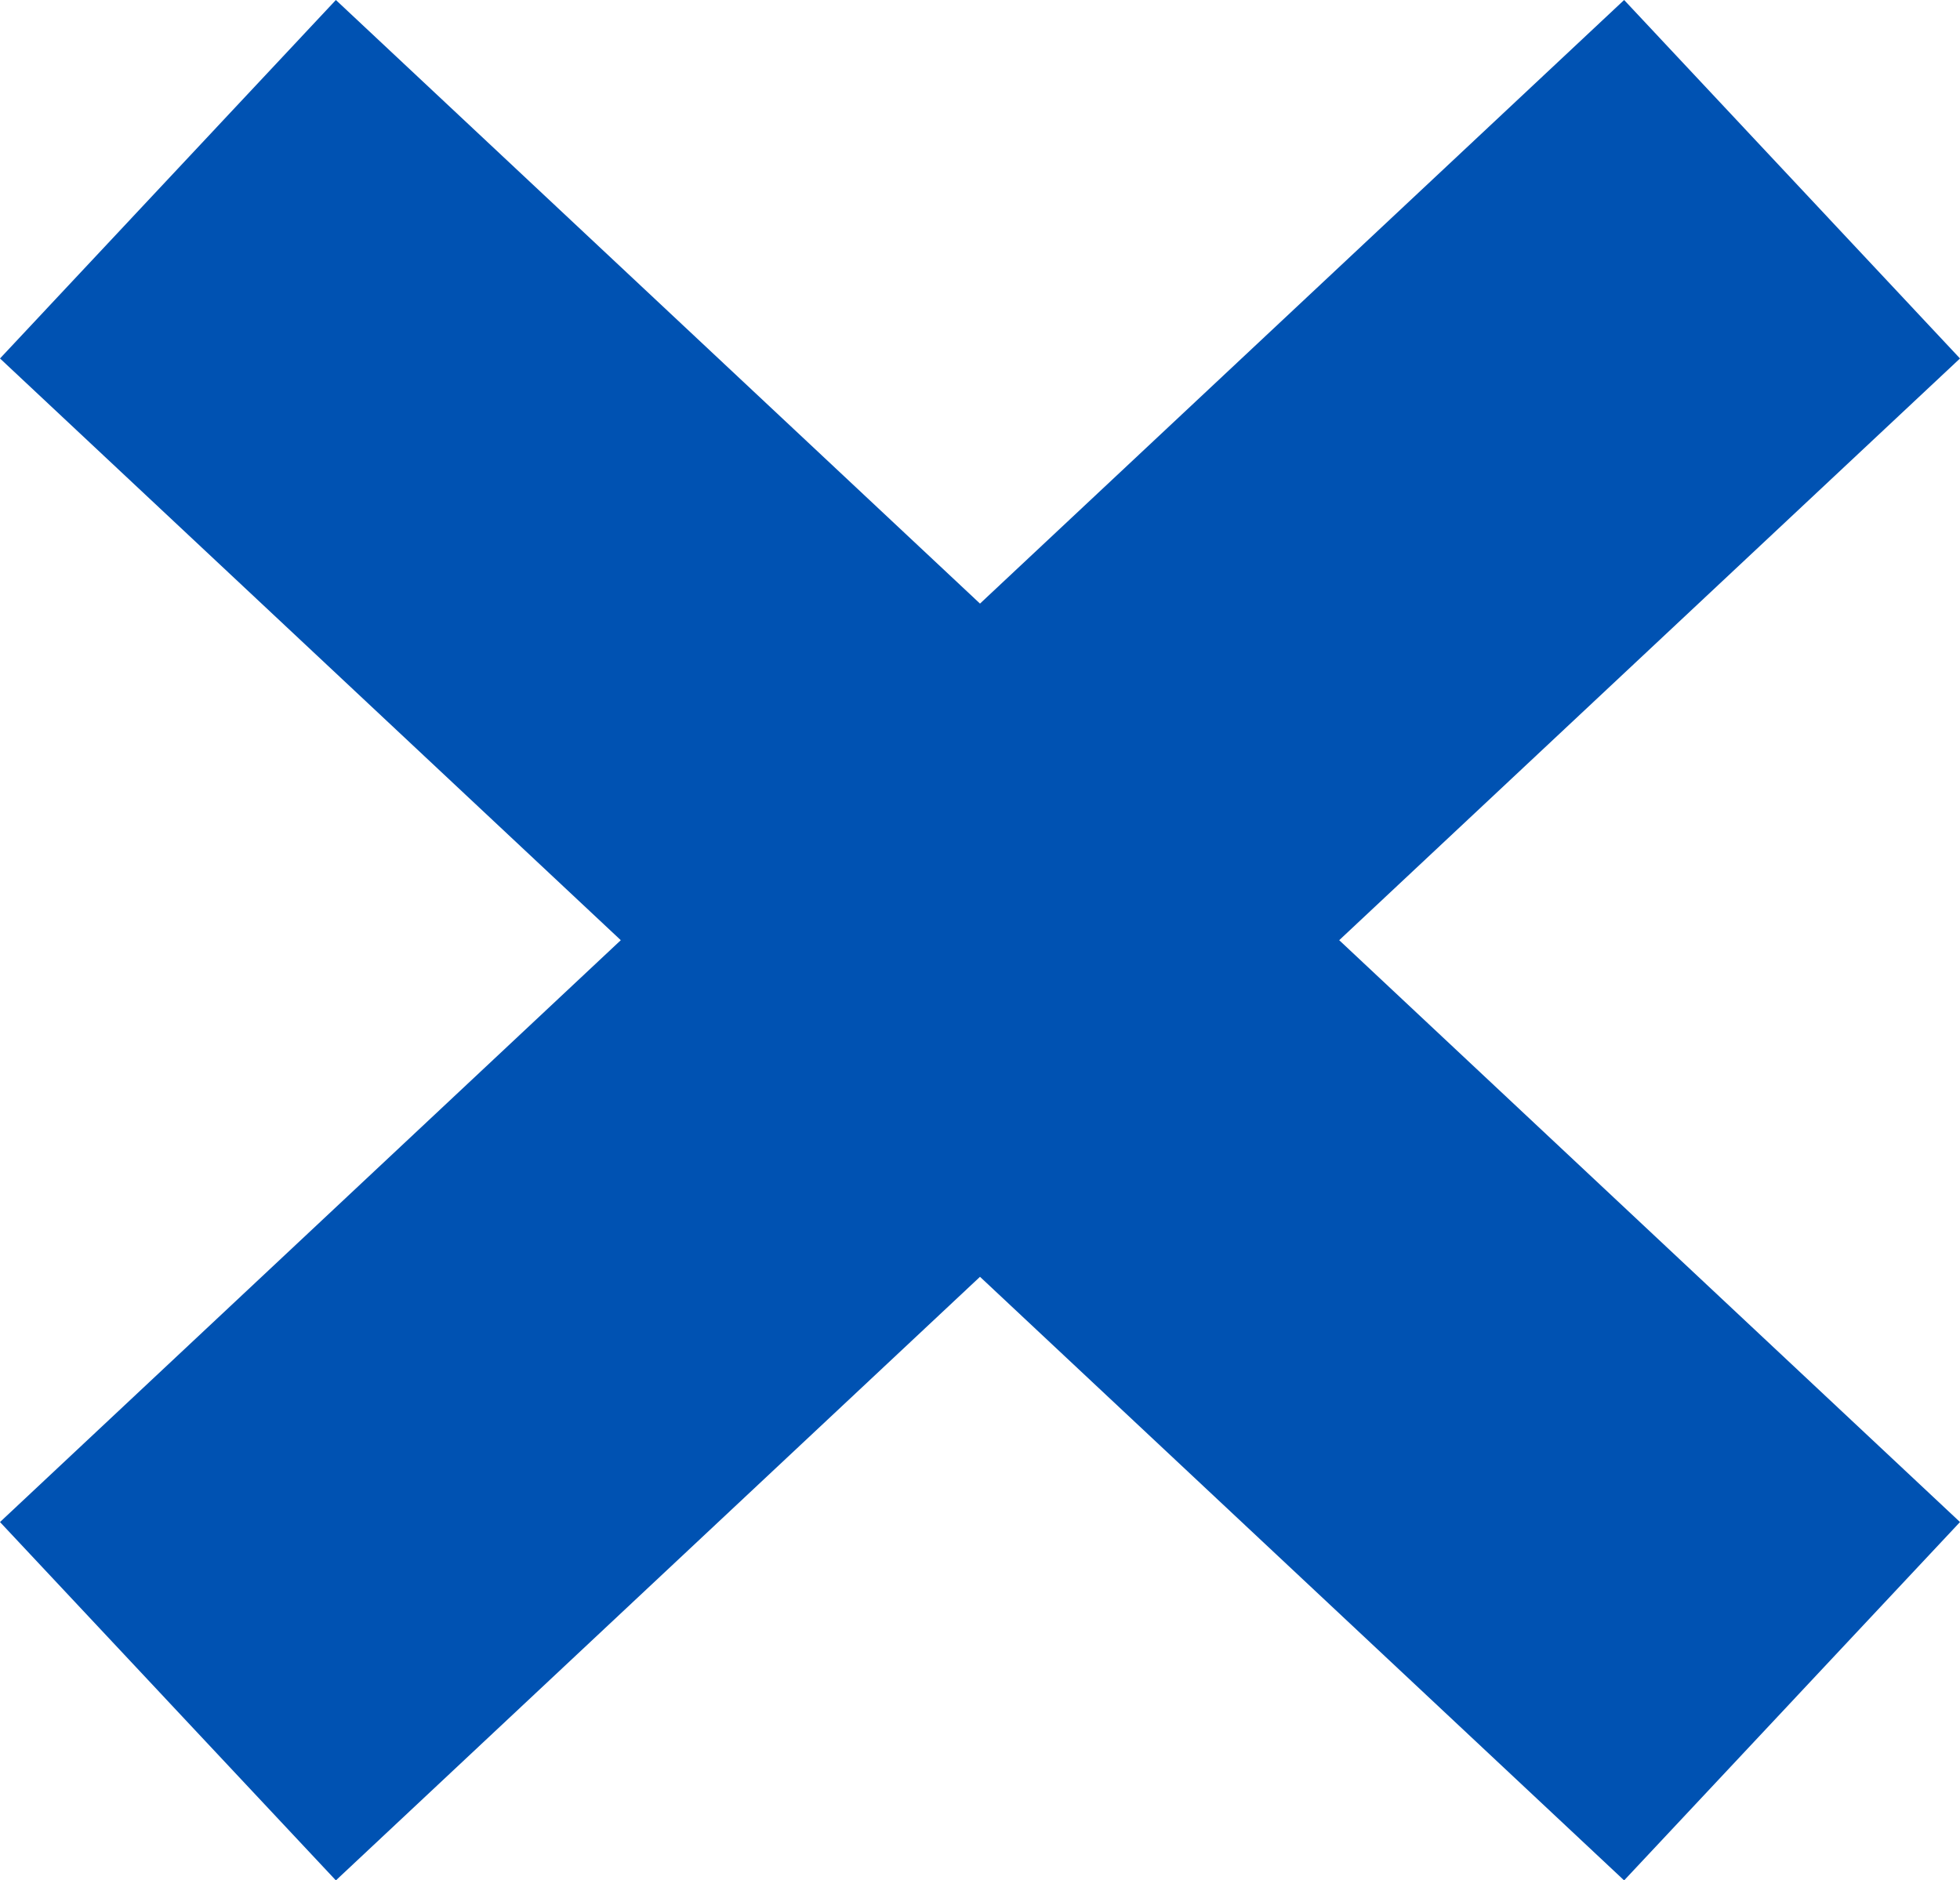 <?xml version="1.0" encoding="utf-8"?>
<!-- Generator: Adobe Illustrator 15.0.0, SVG Export Plug-In . SVG Version: 6.00 Build 0)  -->
<!DOCTYPE svg PUBLIC "-//W3C//DTD SVG 1.1//EN" "http://www.w3.org/Graphics/SVG/1.1/DTD/svg11.dtd">
<svg version="1.1" id="Layer_1" xmlns="http://www.w3.org/2000/svg" xmlns:xlink="http://www.w3.org/1999/xlink" x="0px" y="0px"
	 width="15.96px" height="15.312px" viewBox="0 0 15.96 15.312" enable-background="new 0 0 15.96 15.312" xml:space="preserve">
<polygon fill="#0052B2" points="15.96,2.919 13.225,0 7.98,4.915 2.735,0 0,2.919 5.055,7.656 0,12.394 2.735,15.312 7.98,10.397 
	13.225,15.312 15.96,12.394 10.905,7.656 "/>
</svg>
